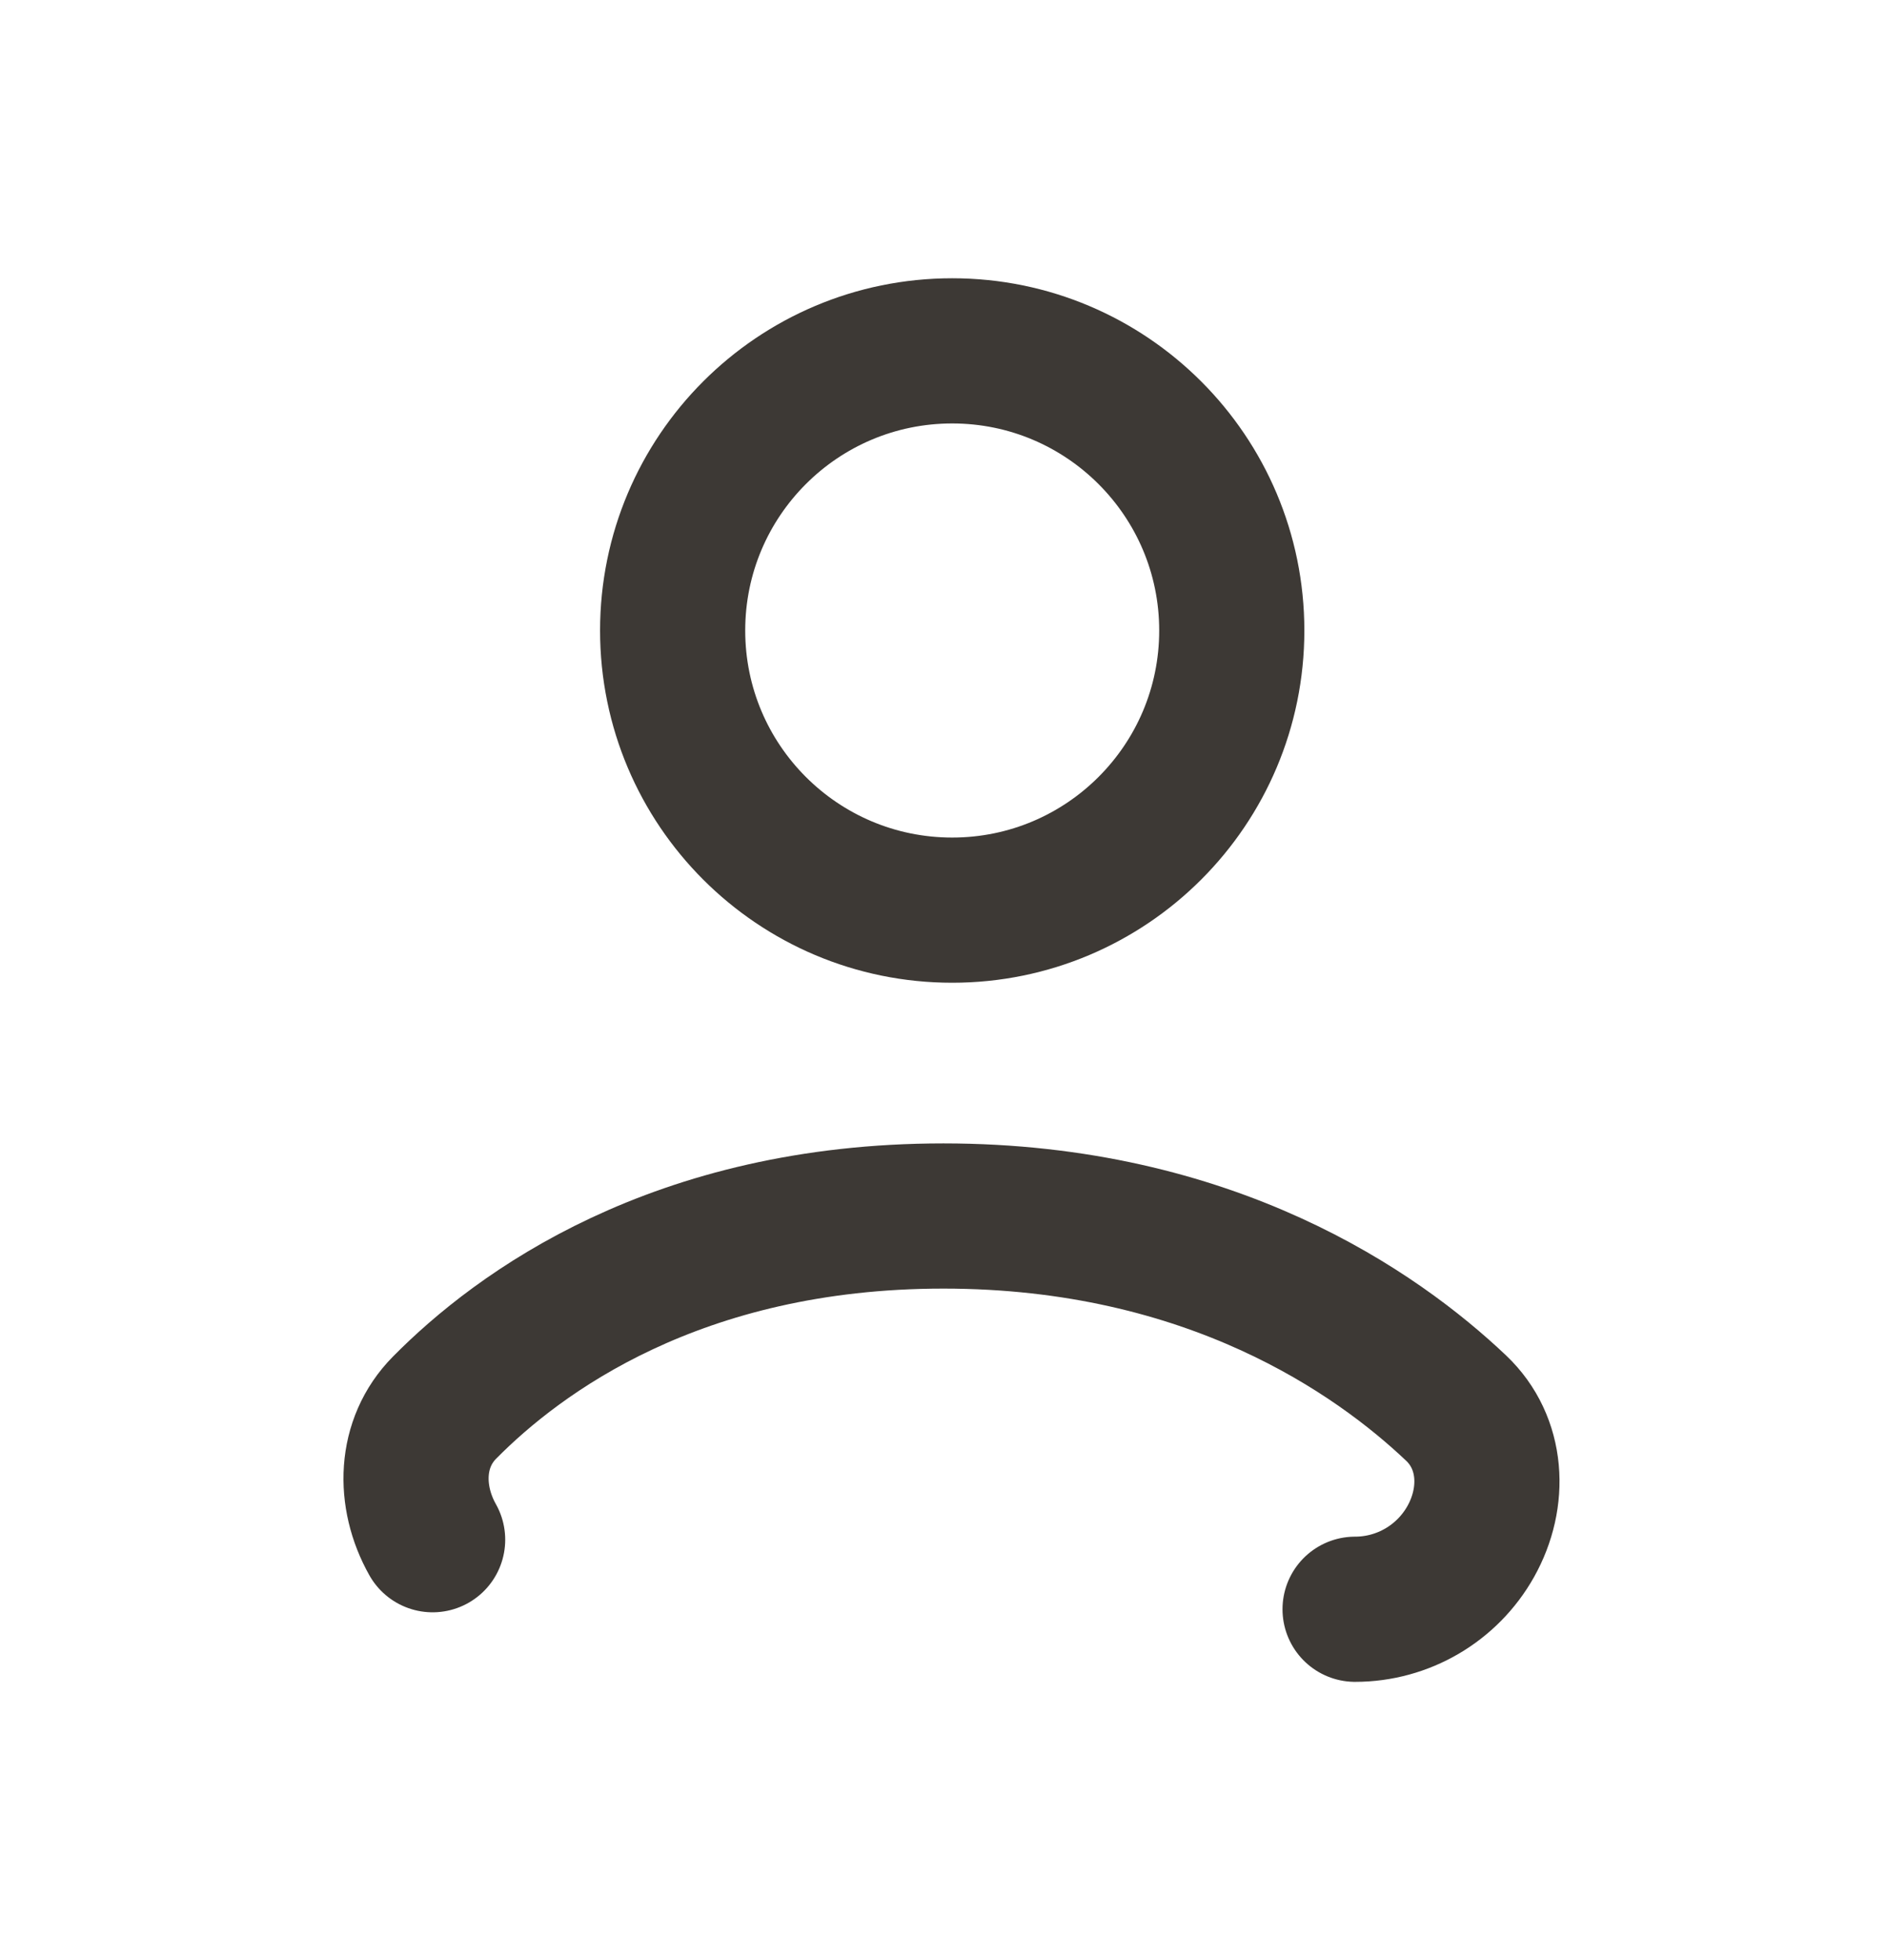 <svg width="26" height="27" viewBox="0 0 26 27" fill="none" xmlns="http://www.w3.org/2000/svg">
<path d="M18.671 22.167C19.331 22.167 19.94 21.811 20.264 21.235V21.235C20.606 20.627 20.569 19.875 20.062 19.395C18.972 18.362 16.68 16.75 12.999 16.75C9.325 16.75 7.146 18.356 6.125 19.39C5.643 19.877 5.625 20.612 5.961 21.209V21.209" stroke="#3D3935" stroke-width="2" stroke-linecap="round" stroke-linejoin="round"/>
<path d="M13.12 12.537C15.247 12.537 16.972 10.813 16.972 8.685C16.972 6.558 15.247 4.833 13.12 4.833C10.992 4.833 9.268 6.558 9.268 8.685C9.268 10.813 10.992 12.537 13.12 12.537Z" stroke="#3D3935" stroke-width="2" stroke-linecap="round" stroke-linejoin="round"/>
</svg>
